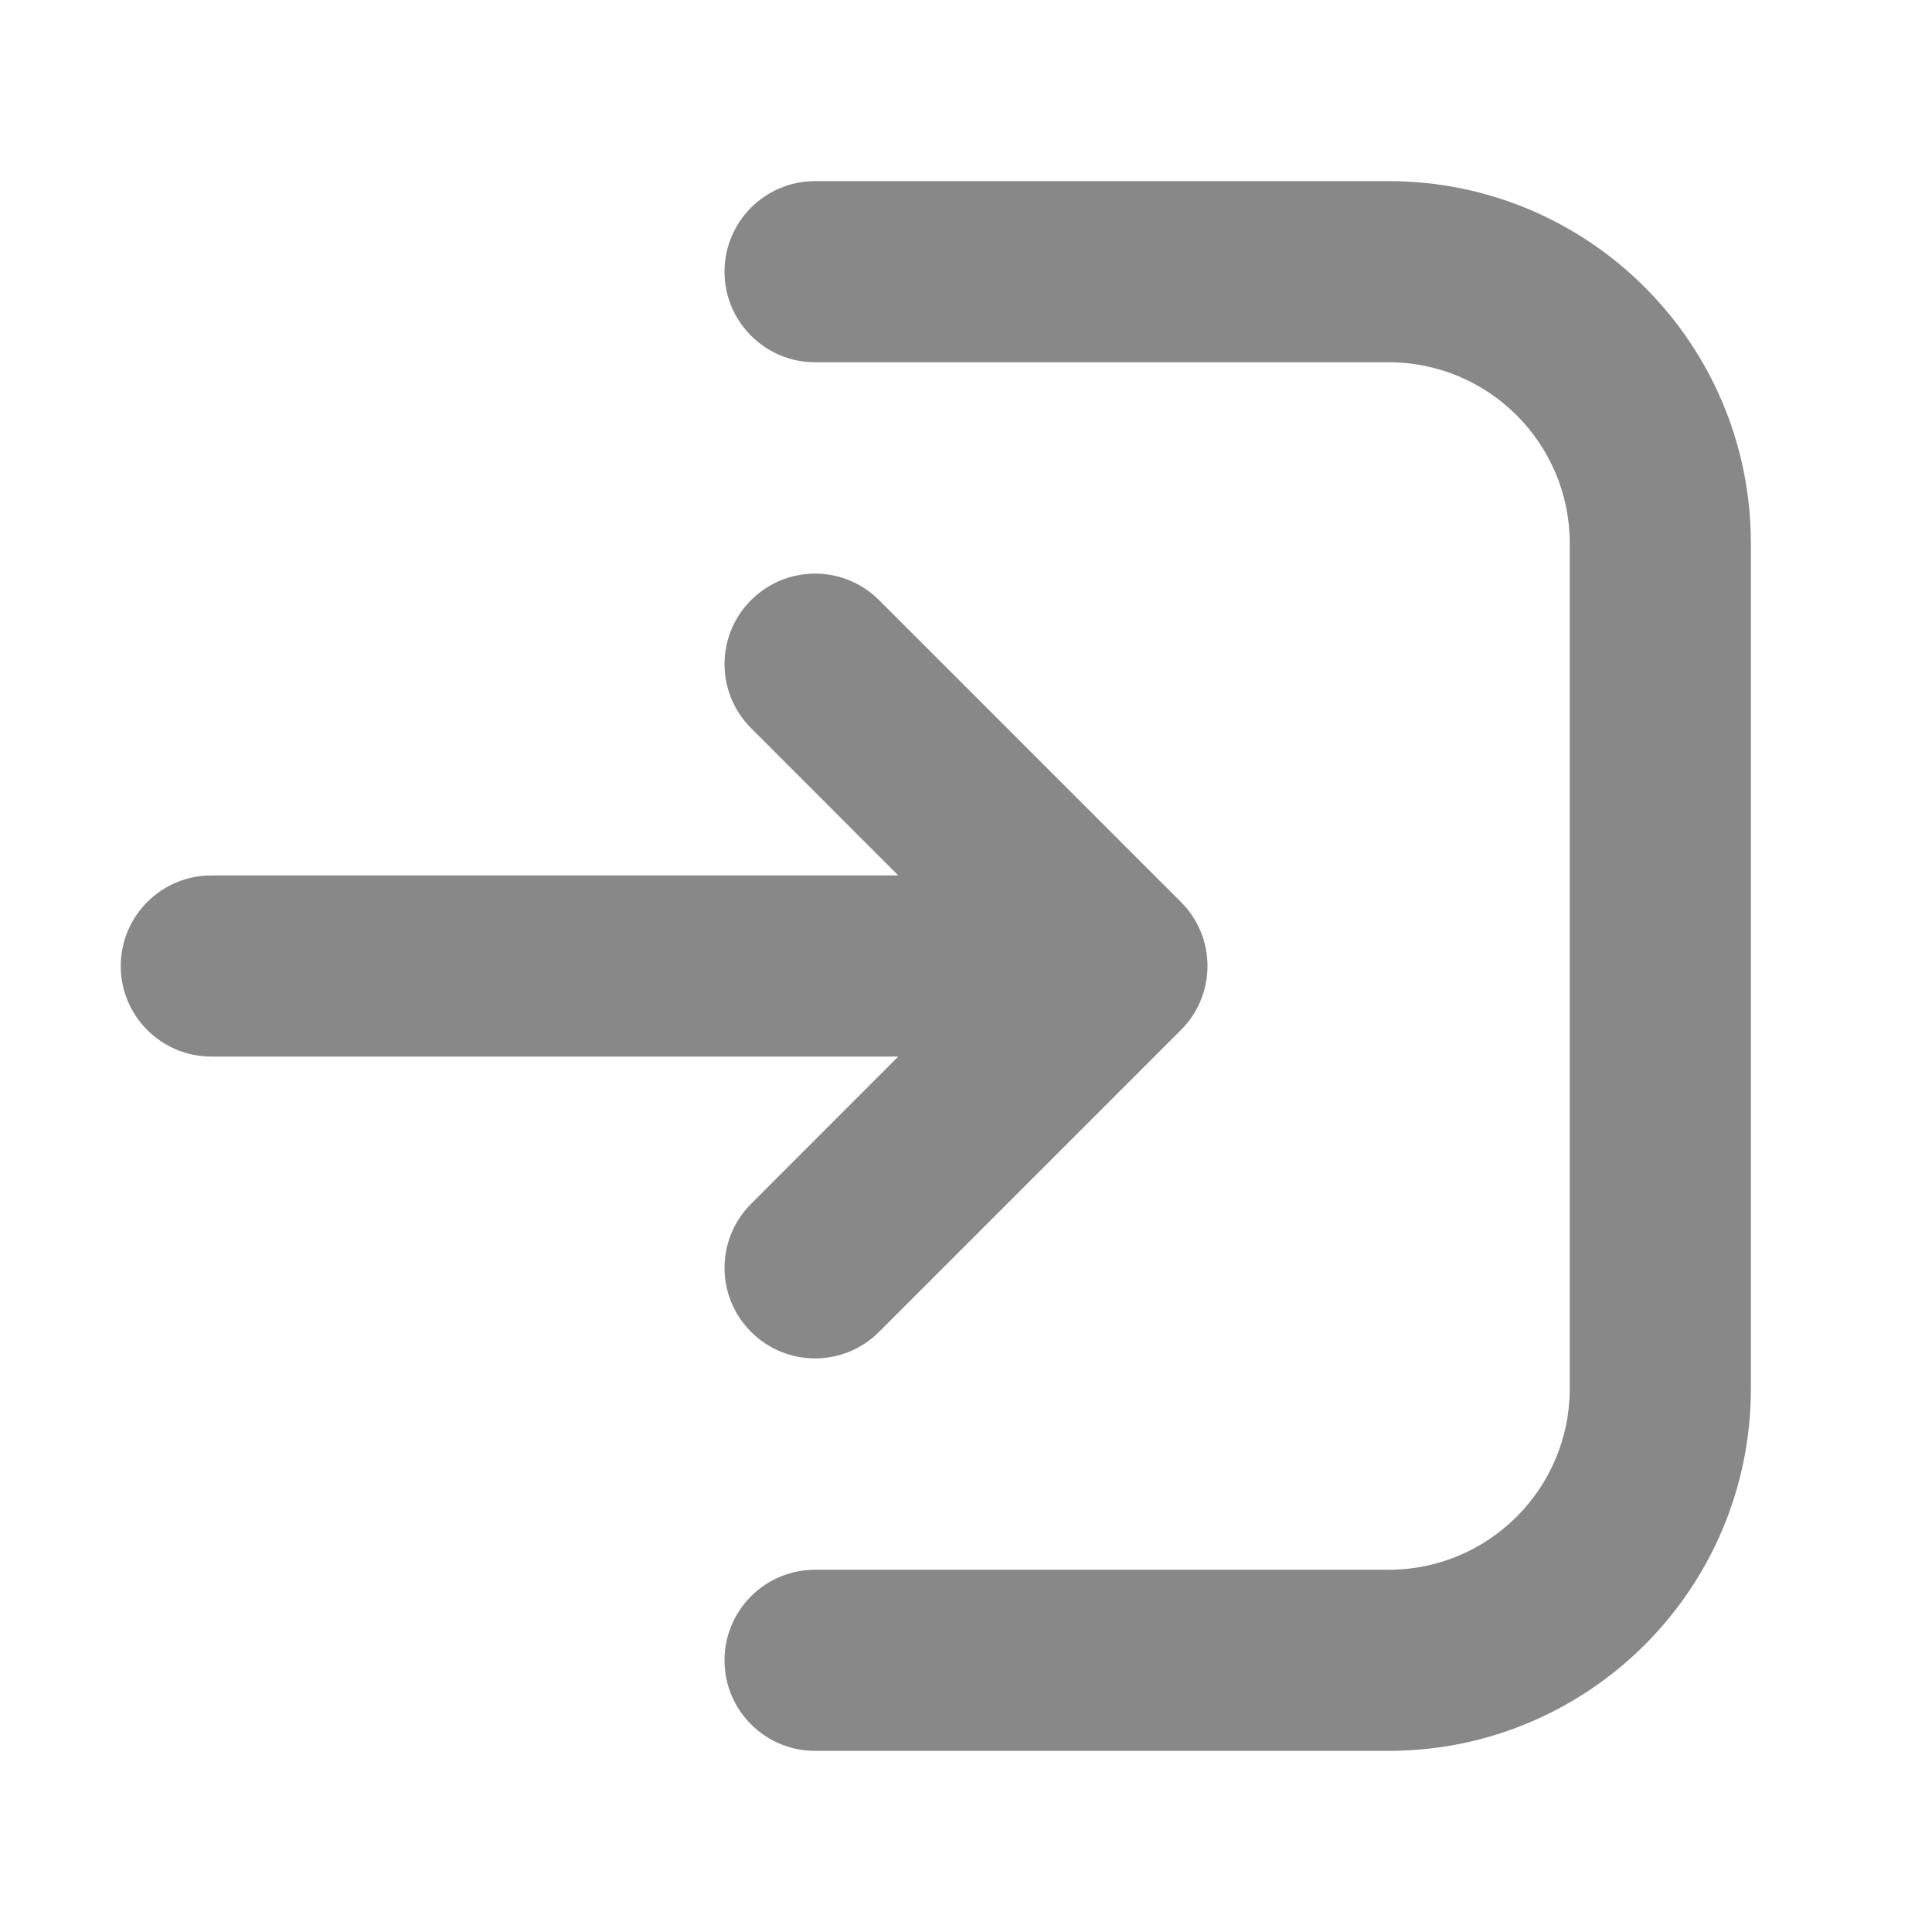<svg width="16" height="16" viewBox="0 0 16 16" fill="none" xmlns="http://www.w3.org/2000/svg">
<path d="M6.75 1.5C6.336 1.5 6 1.836 6 2.25C6 2.664 6.336 3 6.75 3H11.5C12.328 3 13 3.672 13 4.5V11.5C13 12.328 12.328 13 11.5 13H6.75C6.336 13 6 13.336 6 13.75C6 14.164 6.336 14.5 6.75 14.5H11.5C13.157 14.5 14.5 13.157 14.5 11.5V4.5C14.5 2.843 13.157 1.5 11.5 1.5H6.75ZM9.78 7.47L7.28 4.97C6.987 4.677 6.513 4.677 6.22 4.97C5.927 5.263 5.927 5.737 6.22 6.03L7.439 7.25H1.75C1.336 7.25 1 7.586 1 8C1 8.414 1.336 8.75 1.75 8.75H7.439L6.22 9.97C5.927 10.263 5.927 10.737 6.22 11.03C6.513 11.323 6.987 11.323 7.28 11.03L9.78 8.53C9.921 8.39 10 8.199 10 8C10 7.801 9.921 7.61 9.78 7.47Z" fill="#888"/>
</svg>
